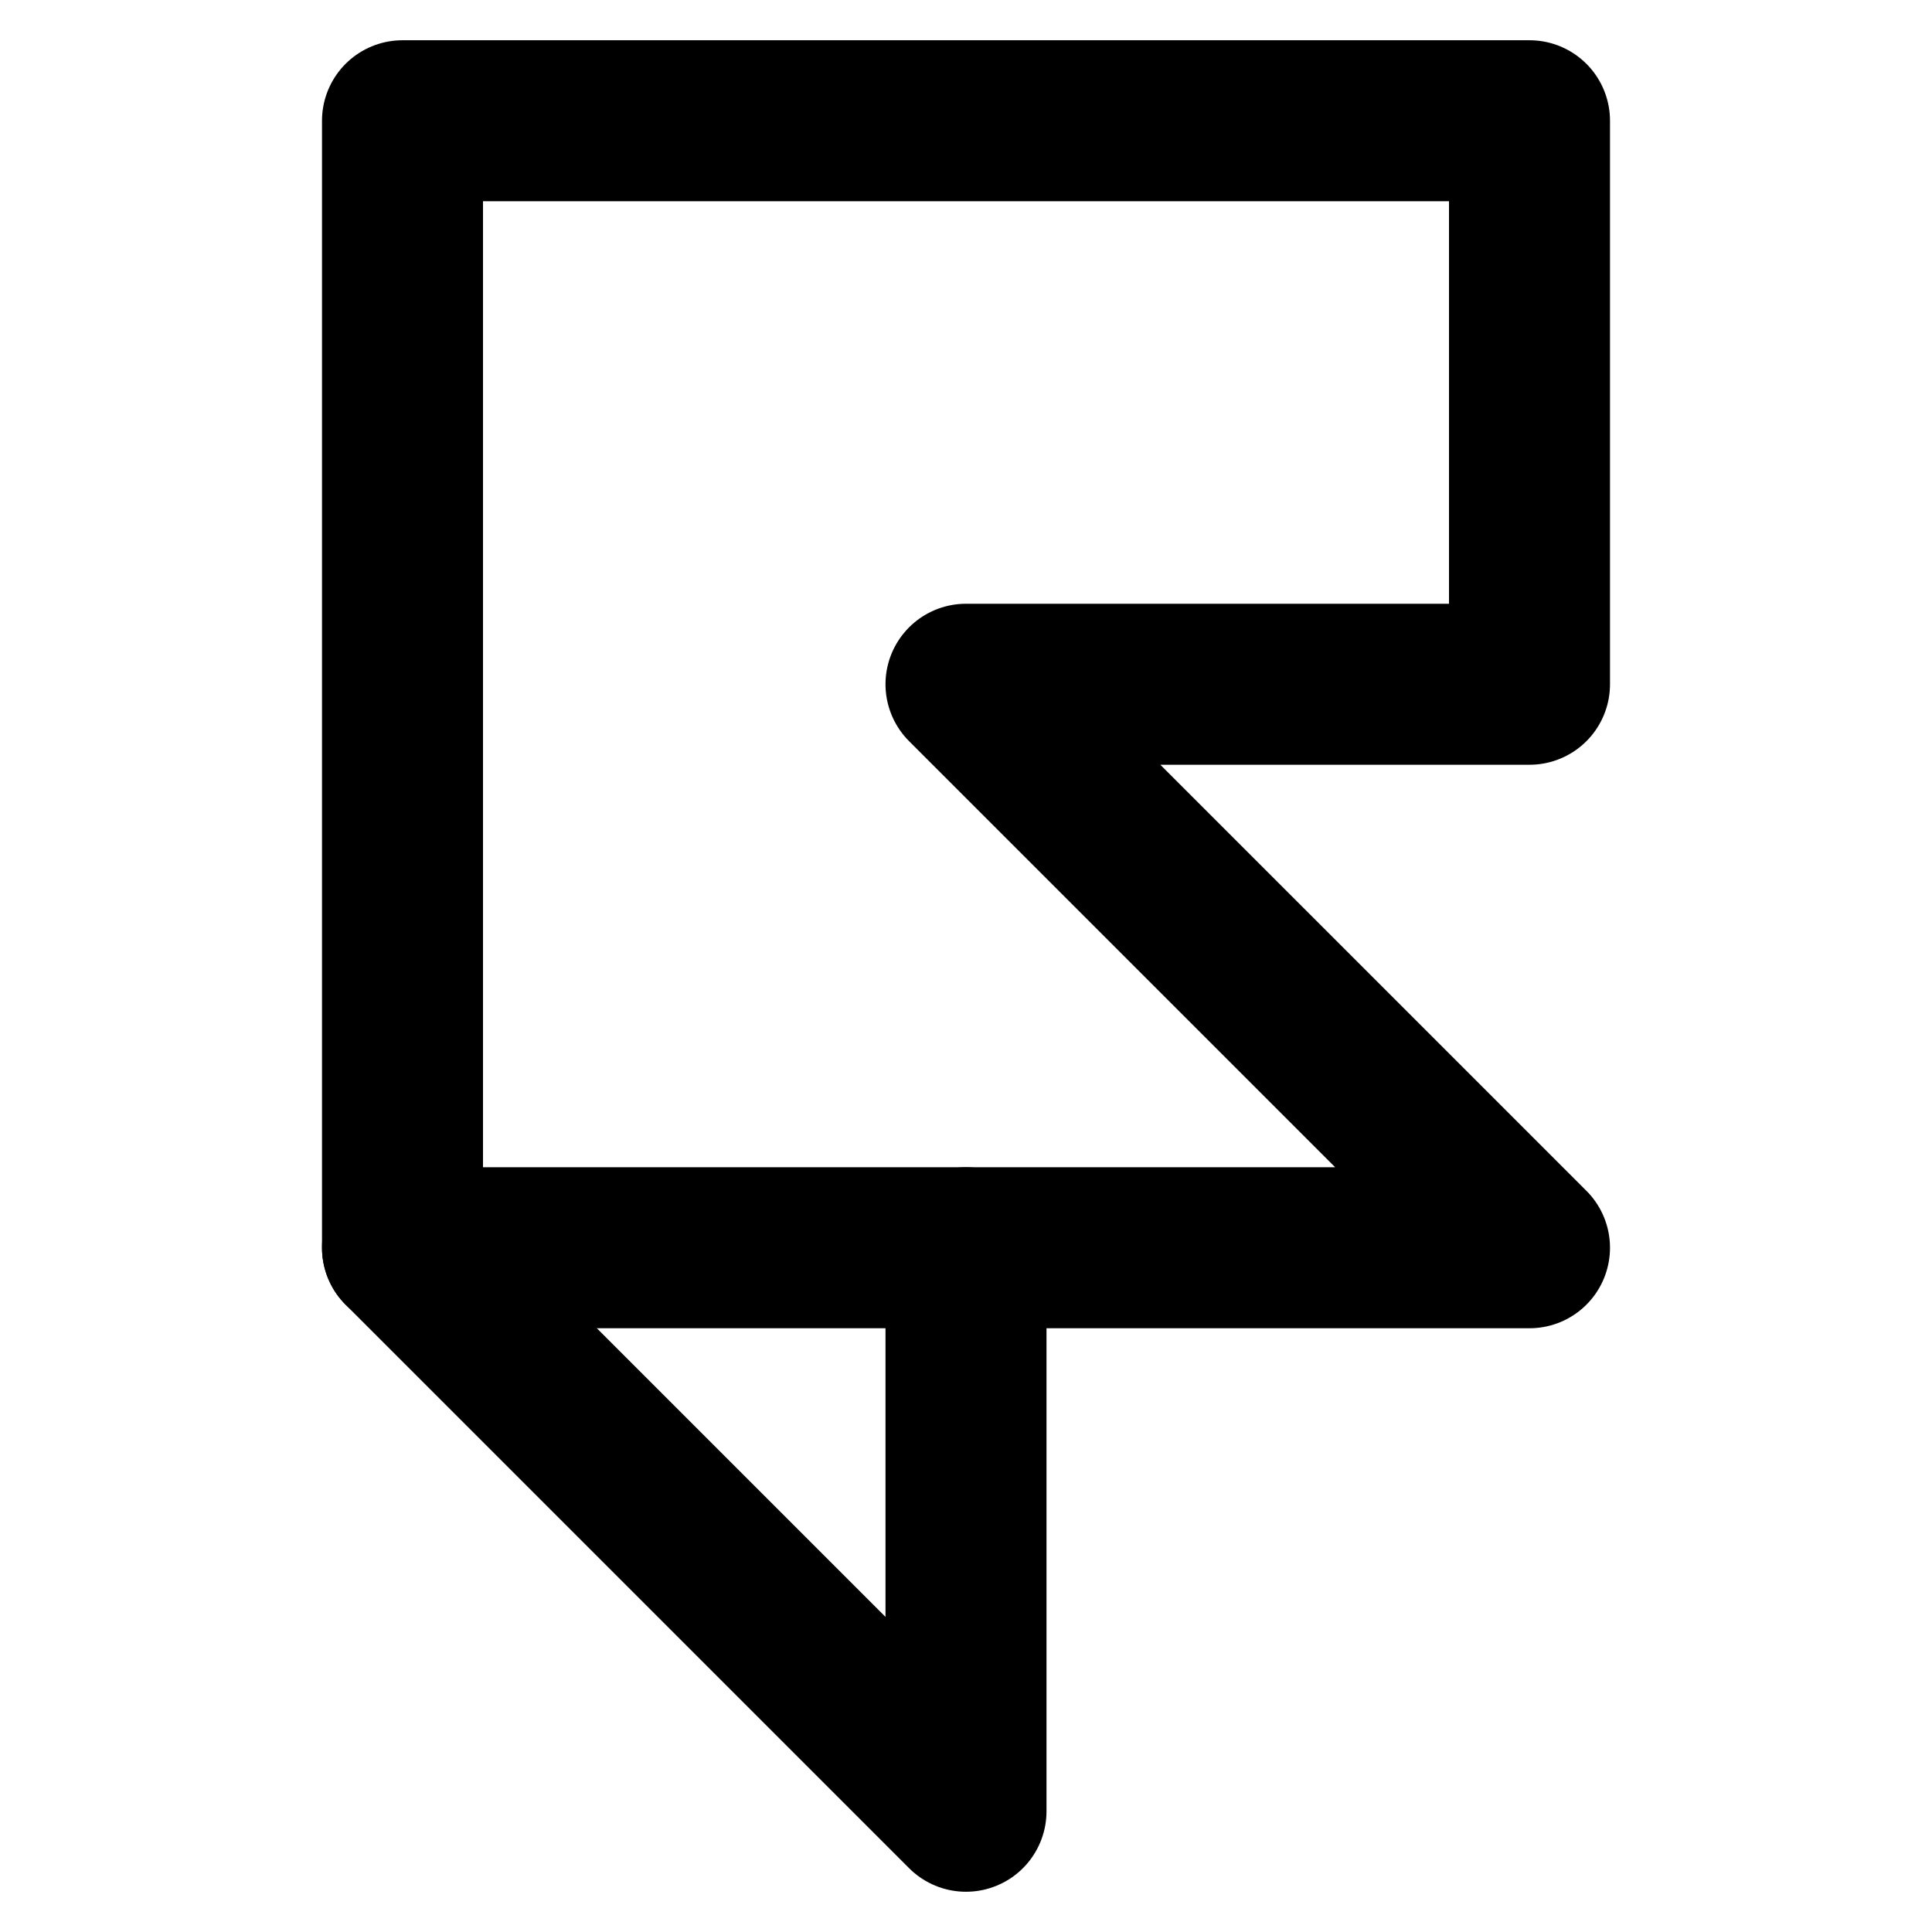 <?xml version="1.0" encoding="UTF-8"?>
<svg width="24px" height="24px" viewBox="0 0 24 24" version="1.1" xmlns="http://www.w3.org/2000/svg" xmlns:xlink="http://www.w3.org/1999/xlink">
    <title>framer</title>
    <g id="Line-icons" stroke="none" stroke-width="1" fill="none" fill-rule="evenodd" stroke-linecap="round" stroke-linejoin="round">
        <g id="Editor" transform="translate(-336, -716)" fill-rule="nonzero" stroke="#000000" stroke-width="2">
            <g id="Icon" transform="translate(341, 717.5)">
                <polygon points="0 0 14 0 14 7 7 7 14 14 0 14 0 7"></polygon>
                <polyline points="7 14 7 21 0 14"></polyline>
            </g>
        </g>
    </g>
</svg>